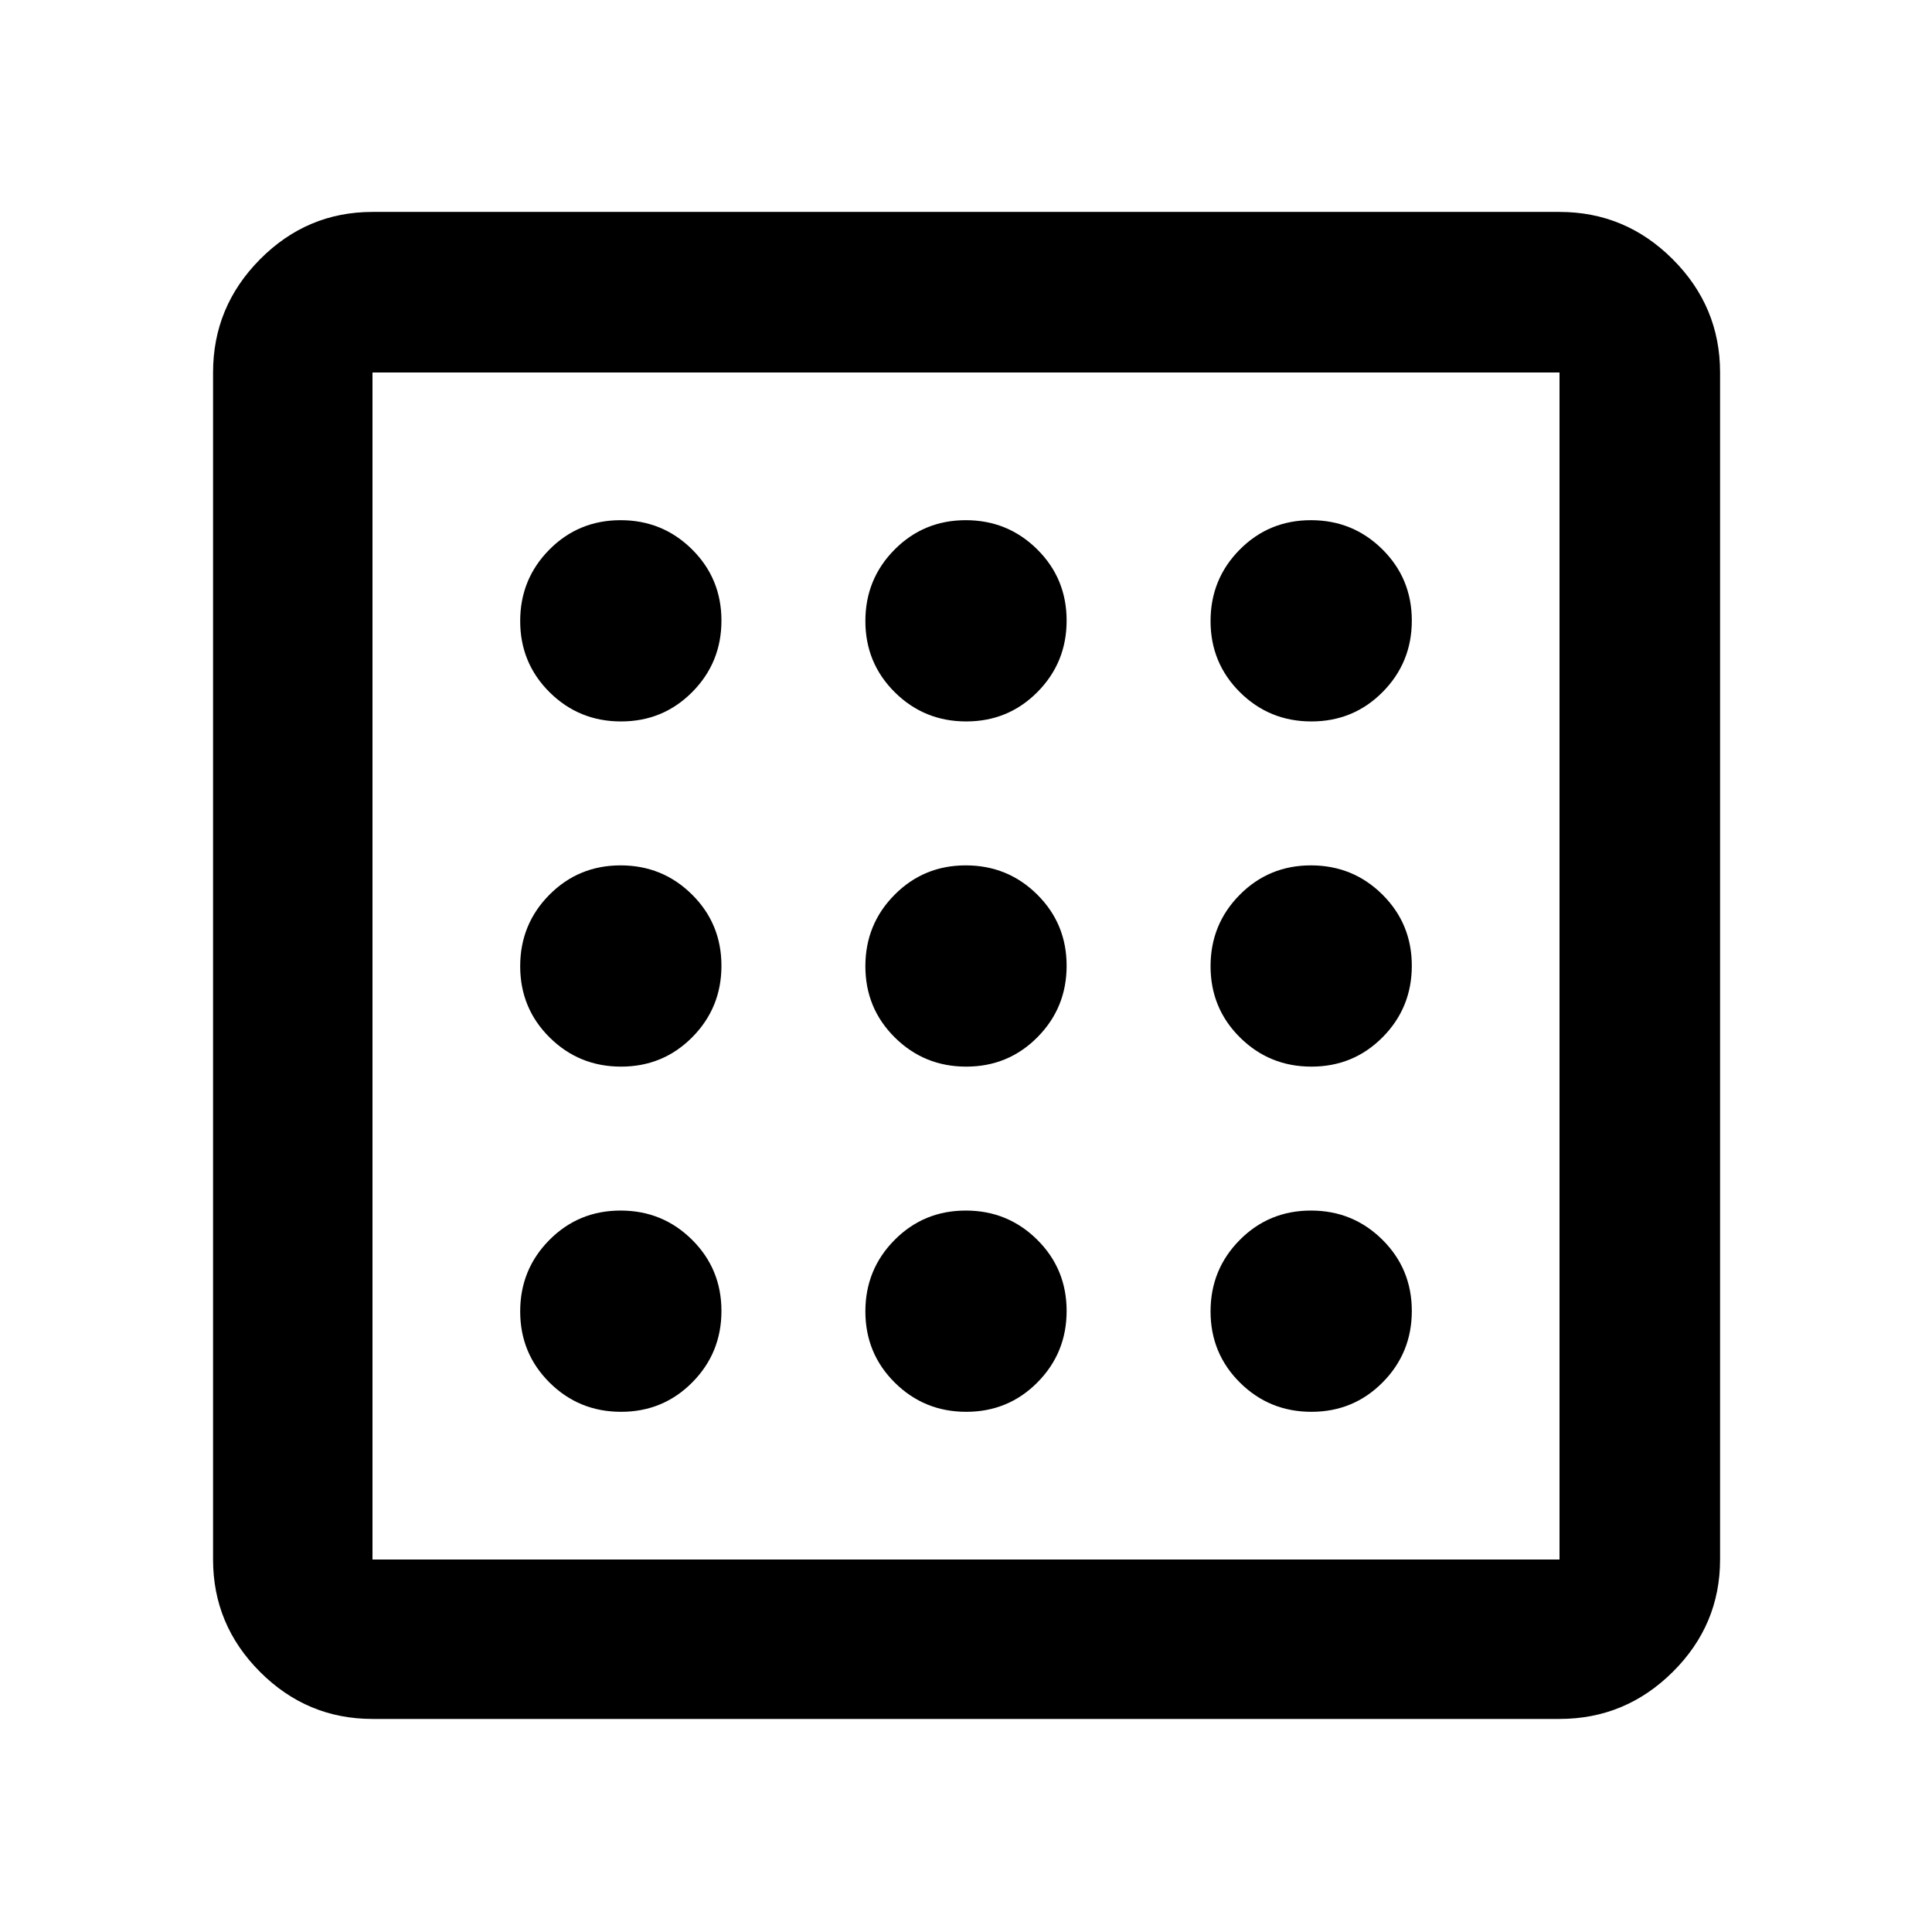 <svg xmlns="http://www.w3.org/2000/svg" width="48" height="48" viewBox="0 -960 960 960"><path d="M308.596-258.479q20.883 0 35.383-14.617 14.5-14.618 14.5-35.5 0-20.883-14.618-35.383-14.618-14.5-35.5-14.5-20.882 0-35.382 14.618-14.5 14.618-14.5 35.5 0 20.882 14.617 35.382 14.618 14.5 35.5 14.5Zm0-343.042q20.883 0 35.383-14.618 14.5-14.618 14.5-35.5 0-20.882-14.618-35.382-14.618-14.5-35.5-14.5-20.882 0-35.382 14.617-14.5 14.618-14.5 35.5 0 20.883 14.617 35.383 14.618 14.5 35.5 14.5Zm0 171.521q20.883 0 35.383-14.618 14.5-14.617 14.5-35.5 0-20.882-14.618-35.382-14.618-14.5-35.5-14.5-20.882 0-35.382 14.618-14.5 14.617-14.5 35.5 0 20.882 14.617 35.382 14.618 14.5 35.5 14.5Zm343.043 171.521q20.882 0 35.382-14.617 14.5-14.618 14.5-35.5 0-20.883-14.617-35.383-14.618-14.5-35.5-14.5-20.883 0-35.383 14.618-14.5 14.618-14.5 35.5 0 20.882 14.618 35.382 14.618 14.5 35.5 14.5Zm0-343.042q20.882 0 35.382-14.618 14.5-14.618 14.5-35.5 0-20.882-14.617-35.382-14.618-14.5-35.5-14.5-20.883 0-35.383 14.617-14.5 14.618-14.5 35.5 0 20.883 14.618 35.383 14.618 14.5 35.5 14.5ZM185.087-105.869q-32.507 0-55.862-23.356-23.356-23.355-23.356-55.862v-589.826q0-32.74 23.356-56.262 23.355-23.521 55.862-23.521h589.826q32.74 0 56.262 23.521 23.521 23.522 23.521 56.262v589.826q0 32.507-23.521 55.862-23.522 23.356-56.262 23.356H185.087Zm0-79.218h589.826v-589.826H185.087v589.826Zm0-589.826v589.826-589.826ZM651.639-430q20.882 0 35.382-14.618 14.5-14.617 14.5-35.5 0-20.882-14.617-35.382-14.618-14.5-35.5-14.5-20.883 0-35.383 14.618-14.5 14.617-14.5 35.5 0 20.882 14.618 35.382 14.618 14.5 35.5 14.5ZM480.118-601.521q20.882 0 35.382-14.618 14.5-14.618 14.5-35.5 0-20.882-14.618-35.382-14.617-14.5-35.5-14.5-20.882 0-35.382 14.617-14.5 14.618-14.5 35.5 0 20.883 14.618 35.383 14.617 14.5 35.5 14.5Zm0 343.042q20.882 0 35.382-14.617 14.5-14.618 14.5-35.5 0-20.883-14.618-35.383-14.617-14.5-35.5-14.5-20.882 0-35.382 14.618-14.5 14.618-14.5 35.5 0 20.882 14.618 35.382 14.617 14.5 35.5 14.5Zm0-171.521Q501-430 515.5-444.618q14.5-14.617 14.5-35.5Q530-501 515.382-515.5q-14.617-14.5-35.5-14.5Q459-530 444.5-515.382q-14.5 14.617-14.5 35.5Q430-459 444.618-444.5q14.617 14.5 35.5 14.5Z"/></svg>
